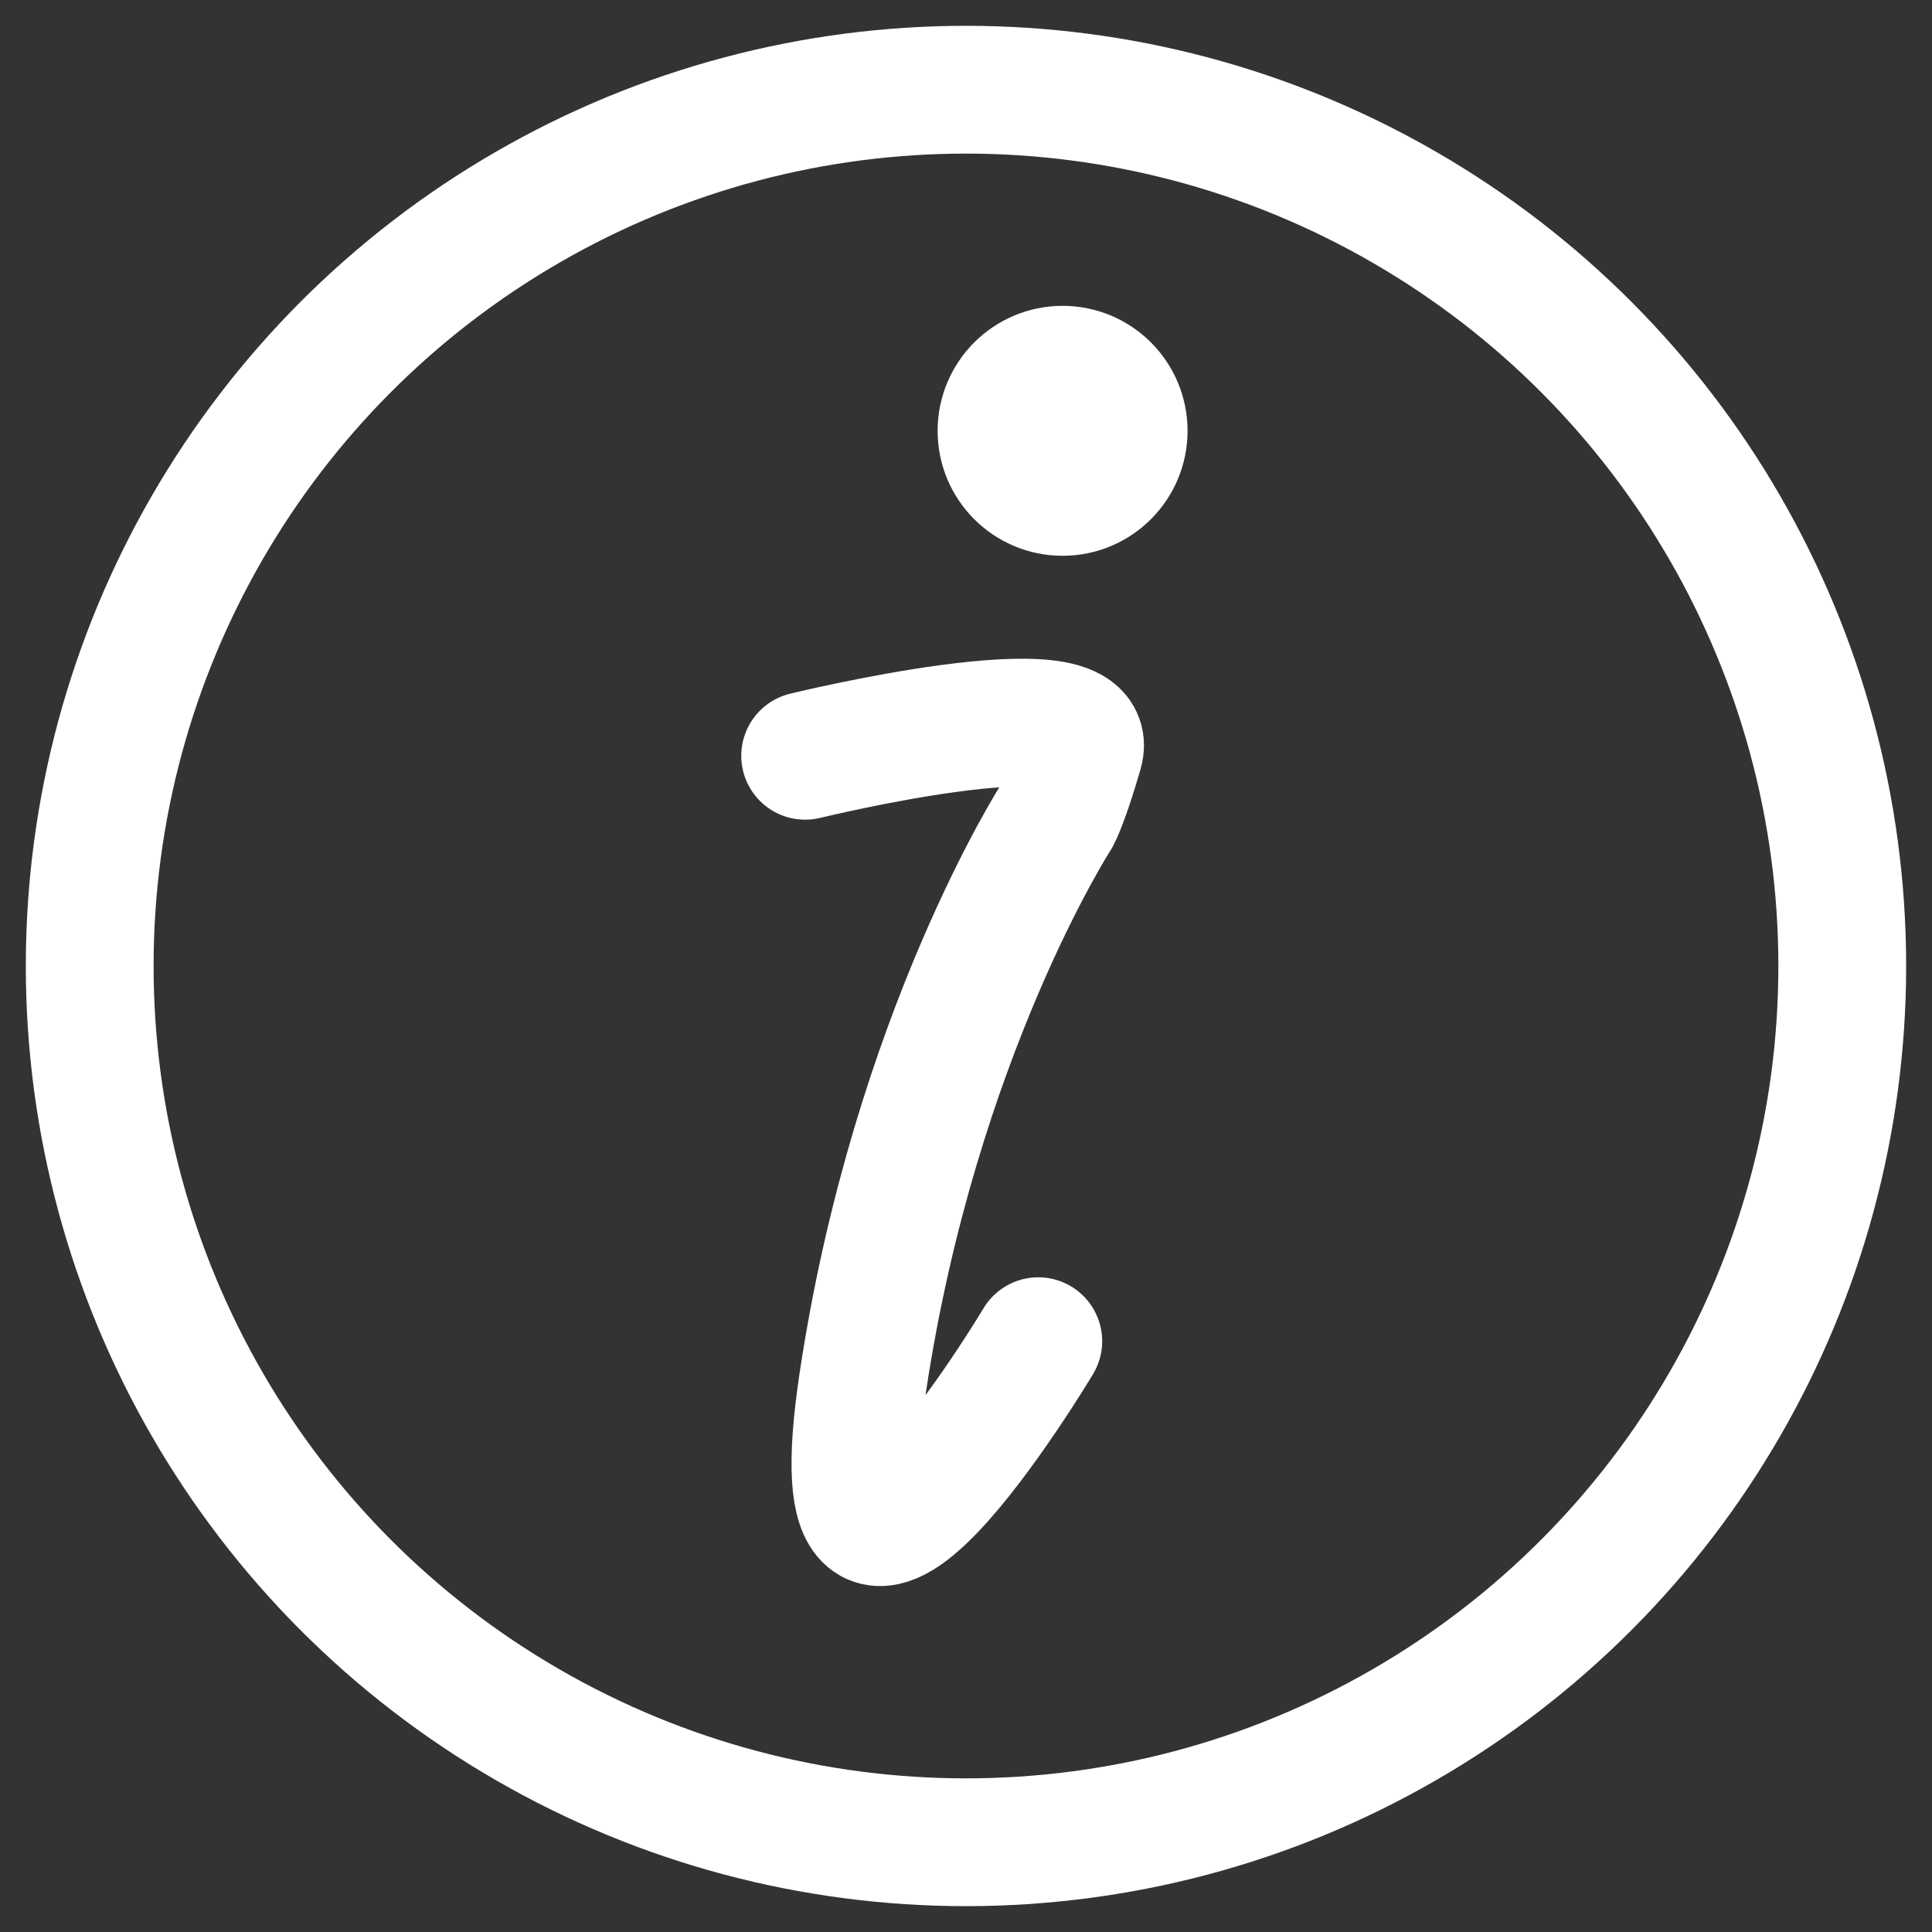 <?xml version="1.0" encoding="UTF-8" standalone="no"?>
<!-- Created with Inkscape (http://www.inkscape.org/) -->

<svg
   width="200"
   height="200"
   viewBox="0 0 52.917 52.917"
   version="1.1"
   id="svg1"
   inkscape:version="1.3 (0e150ed6c4, 2023-07-21)"
   sodipodi:docname="b_info.svg"
   xmlns:inkscape="http://www.inkscape.org/namespaces/inkscape"
   xmlns:sodipodi="http://sodipodi.sourceforge.net/DTD/sodipodi-0.dtd"
   xmlns="http://www.w3.org/2000/svg"
   xmlns:svg="http://www.w3.org/2000/svg">
  <rect x="0" y="0" width="52.917" height="52.917" fill="#333333" stroke="none"/>
  <sodipodi:namedview
     id="namedview1"
     pagecolor="#ffffff"
     bordercolor="#000000"
     borderopacity="0.25"
     inkscape:showpageshadow="2"
     inkscape:pageopacity="0.0"
     inkscape:pagecheckerboard="true"
     inkscape:deskcolor="#d1d1d1"
     inkscape:document-units="mm"
     inkscape:zoom="2.2929386"
     inkscape:cx="98.127355"
     inkscape:cy="100.96215"
     inkscape:window-width="1366"
     inkscape:window-height="664"
     inkscape:window-x="-4"
     inkscape:window-y="-4"
     inkscape:window-maximized="1"
     inkscape:current-layer="layer1" />
  <defs
     id="defs1" />
  <g
     inkscape:label="Layer 1"
     inkscape:groupmode="layer"
     id="layer1">
    <circle
       style="stroke:#ffffff;stroke-width:3.5;stroke-opacity:1;fill:none"
       id="path1"
       cy="26.458"
       cx="26.458"
       r="24.001" />
    <path
       style="fill:none;fill-opacity:1;stroke:#ffffff;stroke-width:3.5;stroke-dasharray:none;stroke-opacity:1;stroke-linecap:round"
       d="m 22.053,20.701 c 0,0 8.035,-1.961 7.506,-0.122 -0.386,1.342 -0.615,1.767 -0.615,1.767 0,0 -3.882,6.013 -5.311,15.511 -1.391,9.242 4.805,-1.122 4.805,-1.122"
       id="path2"
       sodipodi:nodetypes="cscsc" />
    <circle
       style="fill:#ffffff;fill-opacity:1;stroke:#ffffff;stroke-width:3.5;stroke-dasharray:none;stroke-opacity:1"
       id="path4"
       cx="29.104"
       cy="11.8"
       r="1.673" />
  </g>
</svg>
